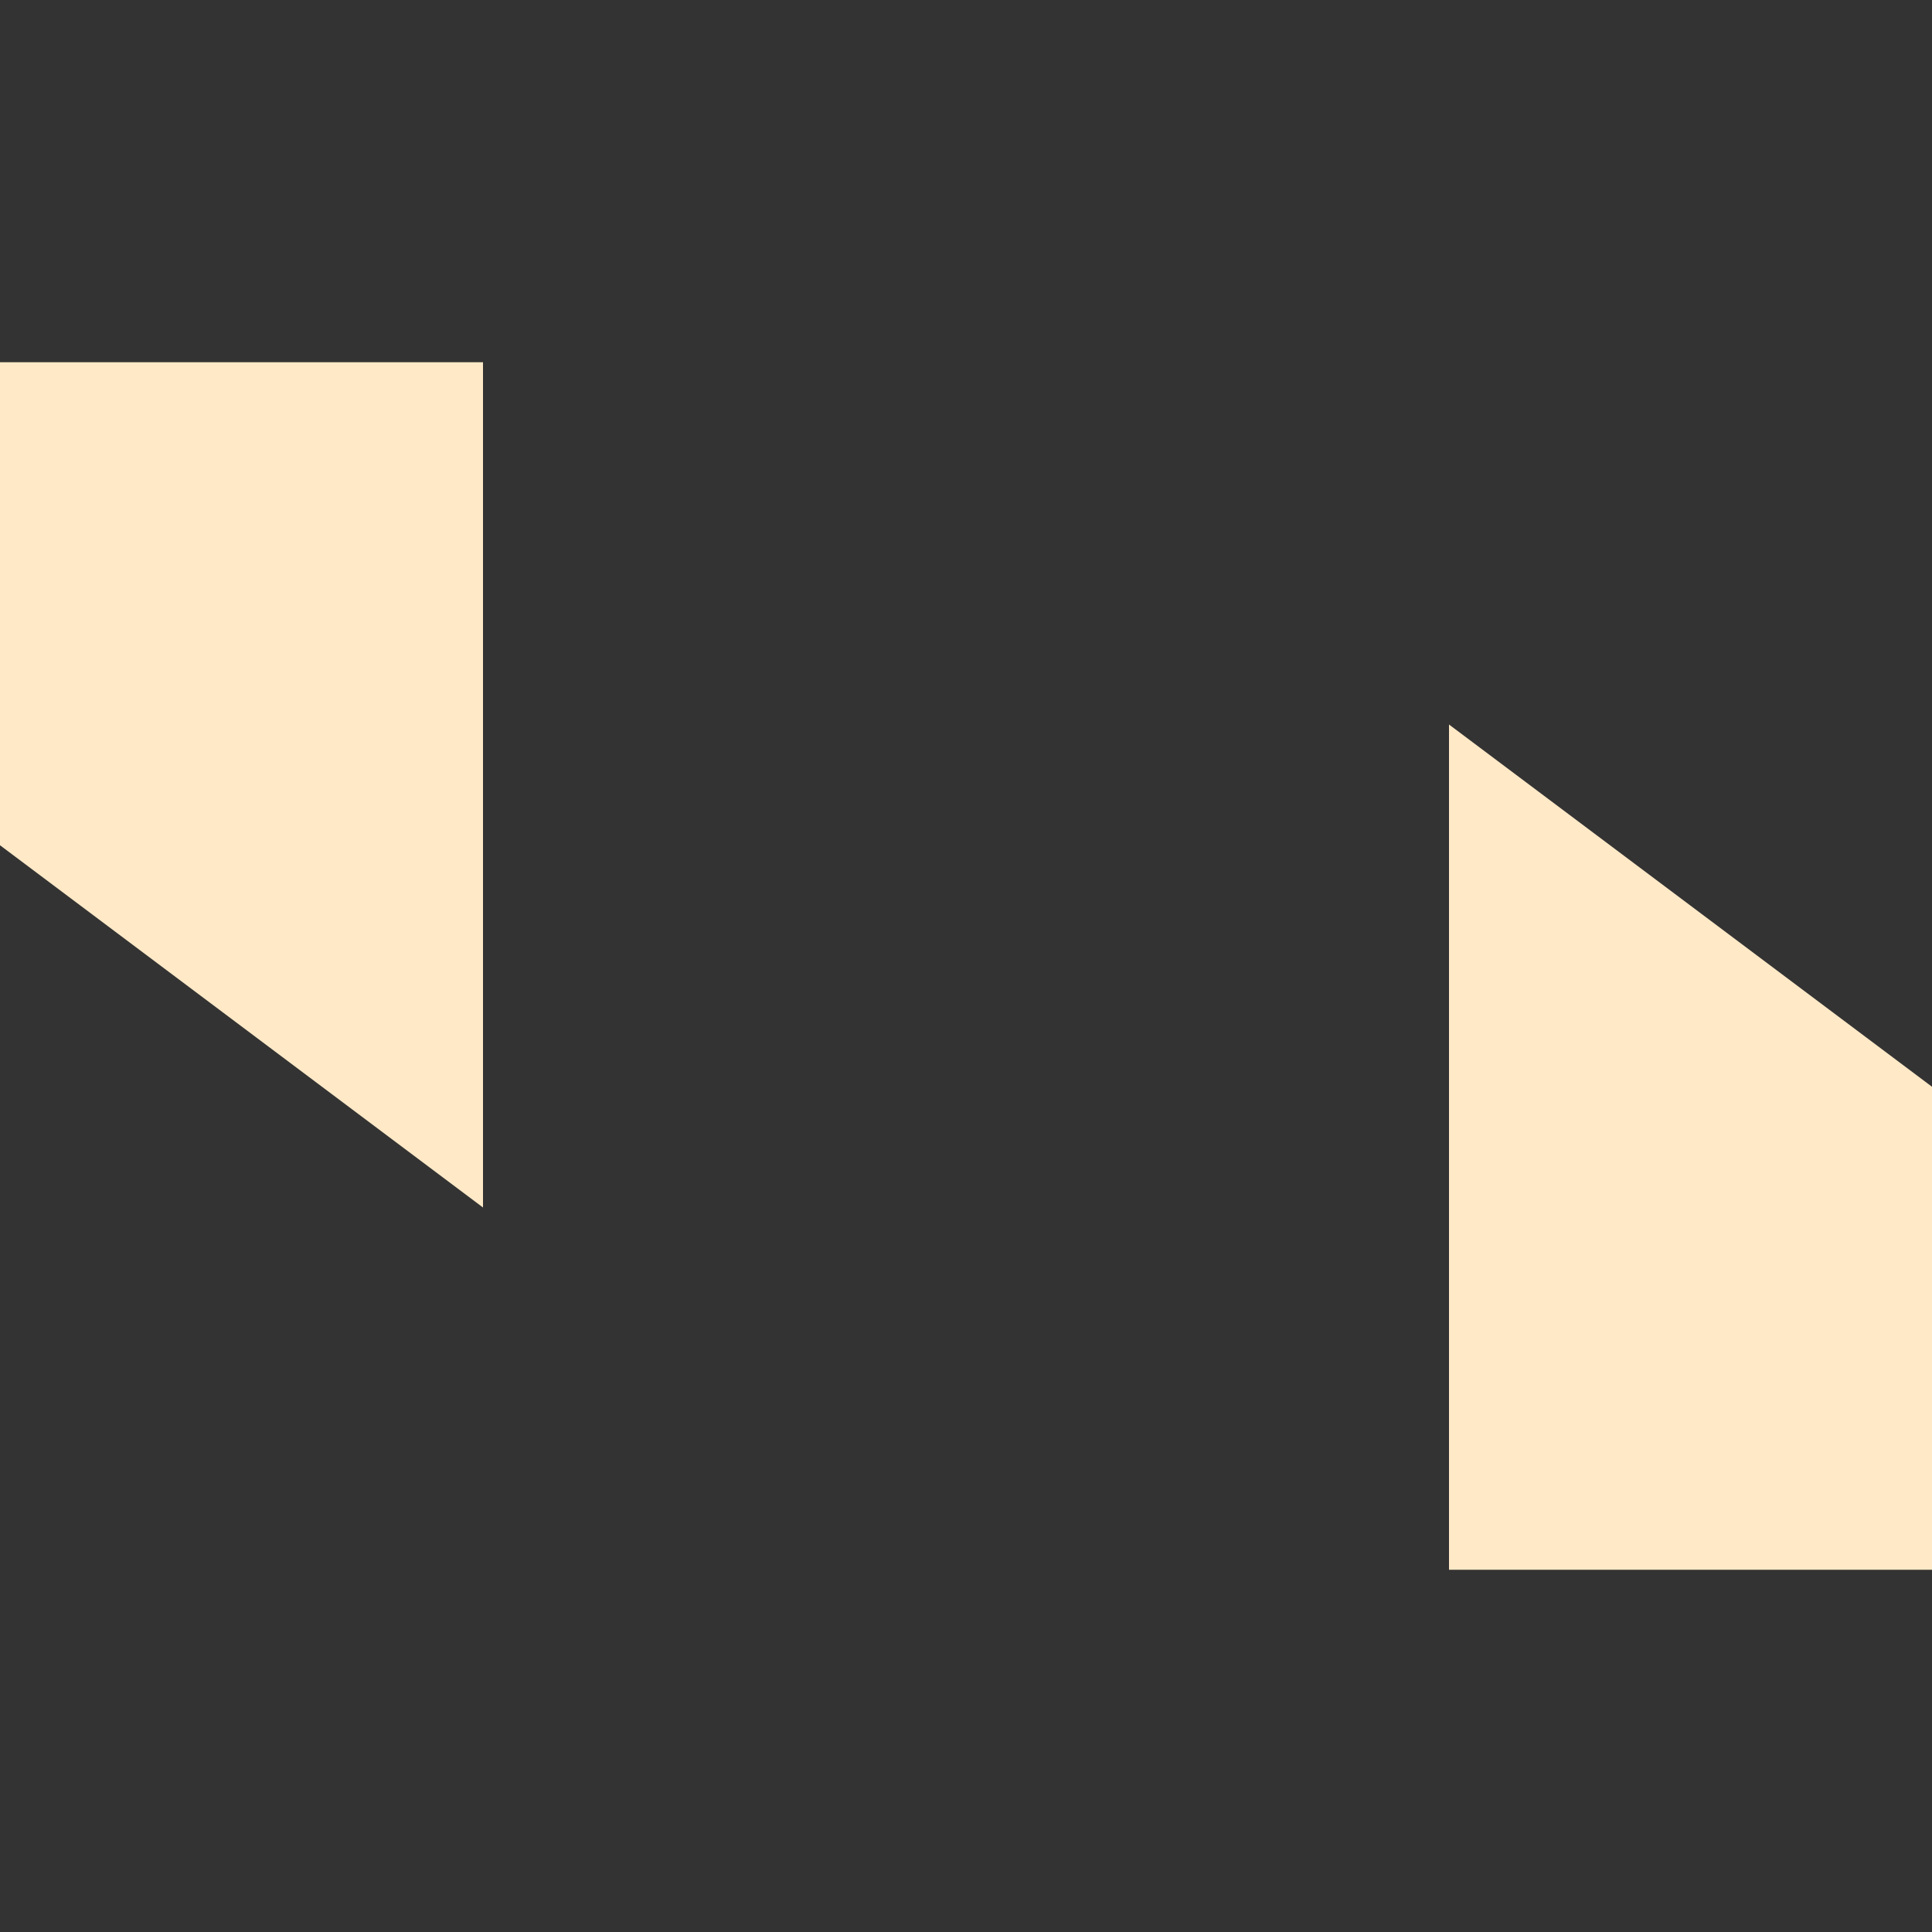 <svg xmlns="http://www.w3.org/2000/svg" width="16" height="16" version="1.1">
 <rect width="100%" height="100%" fill="#333333" stroke="none"/>
 <path style="fill:#ffe9c7" d="M 12,6 V 13 H 16 V 9 Z"/>
 <path style="fill:#ffe9c7" d="M 4,10 V 3 H 0 V 7 Z"/>
</svg>
